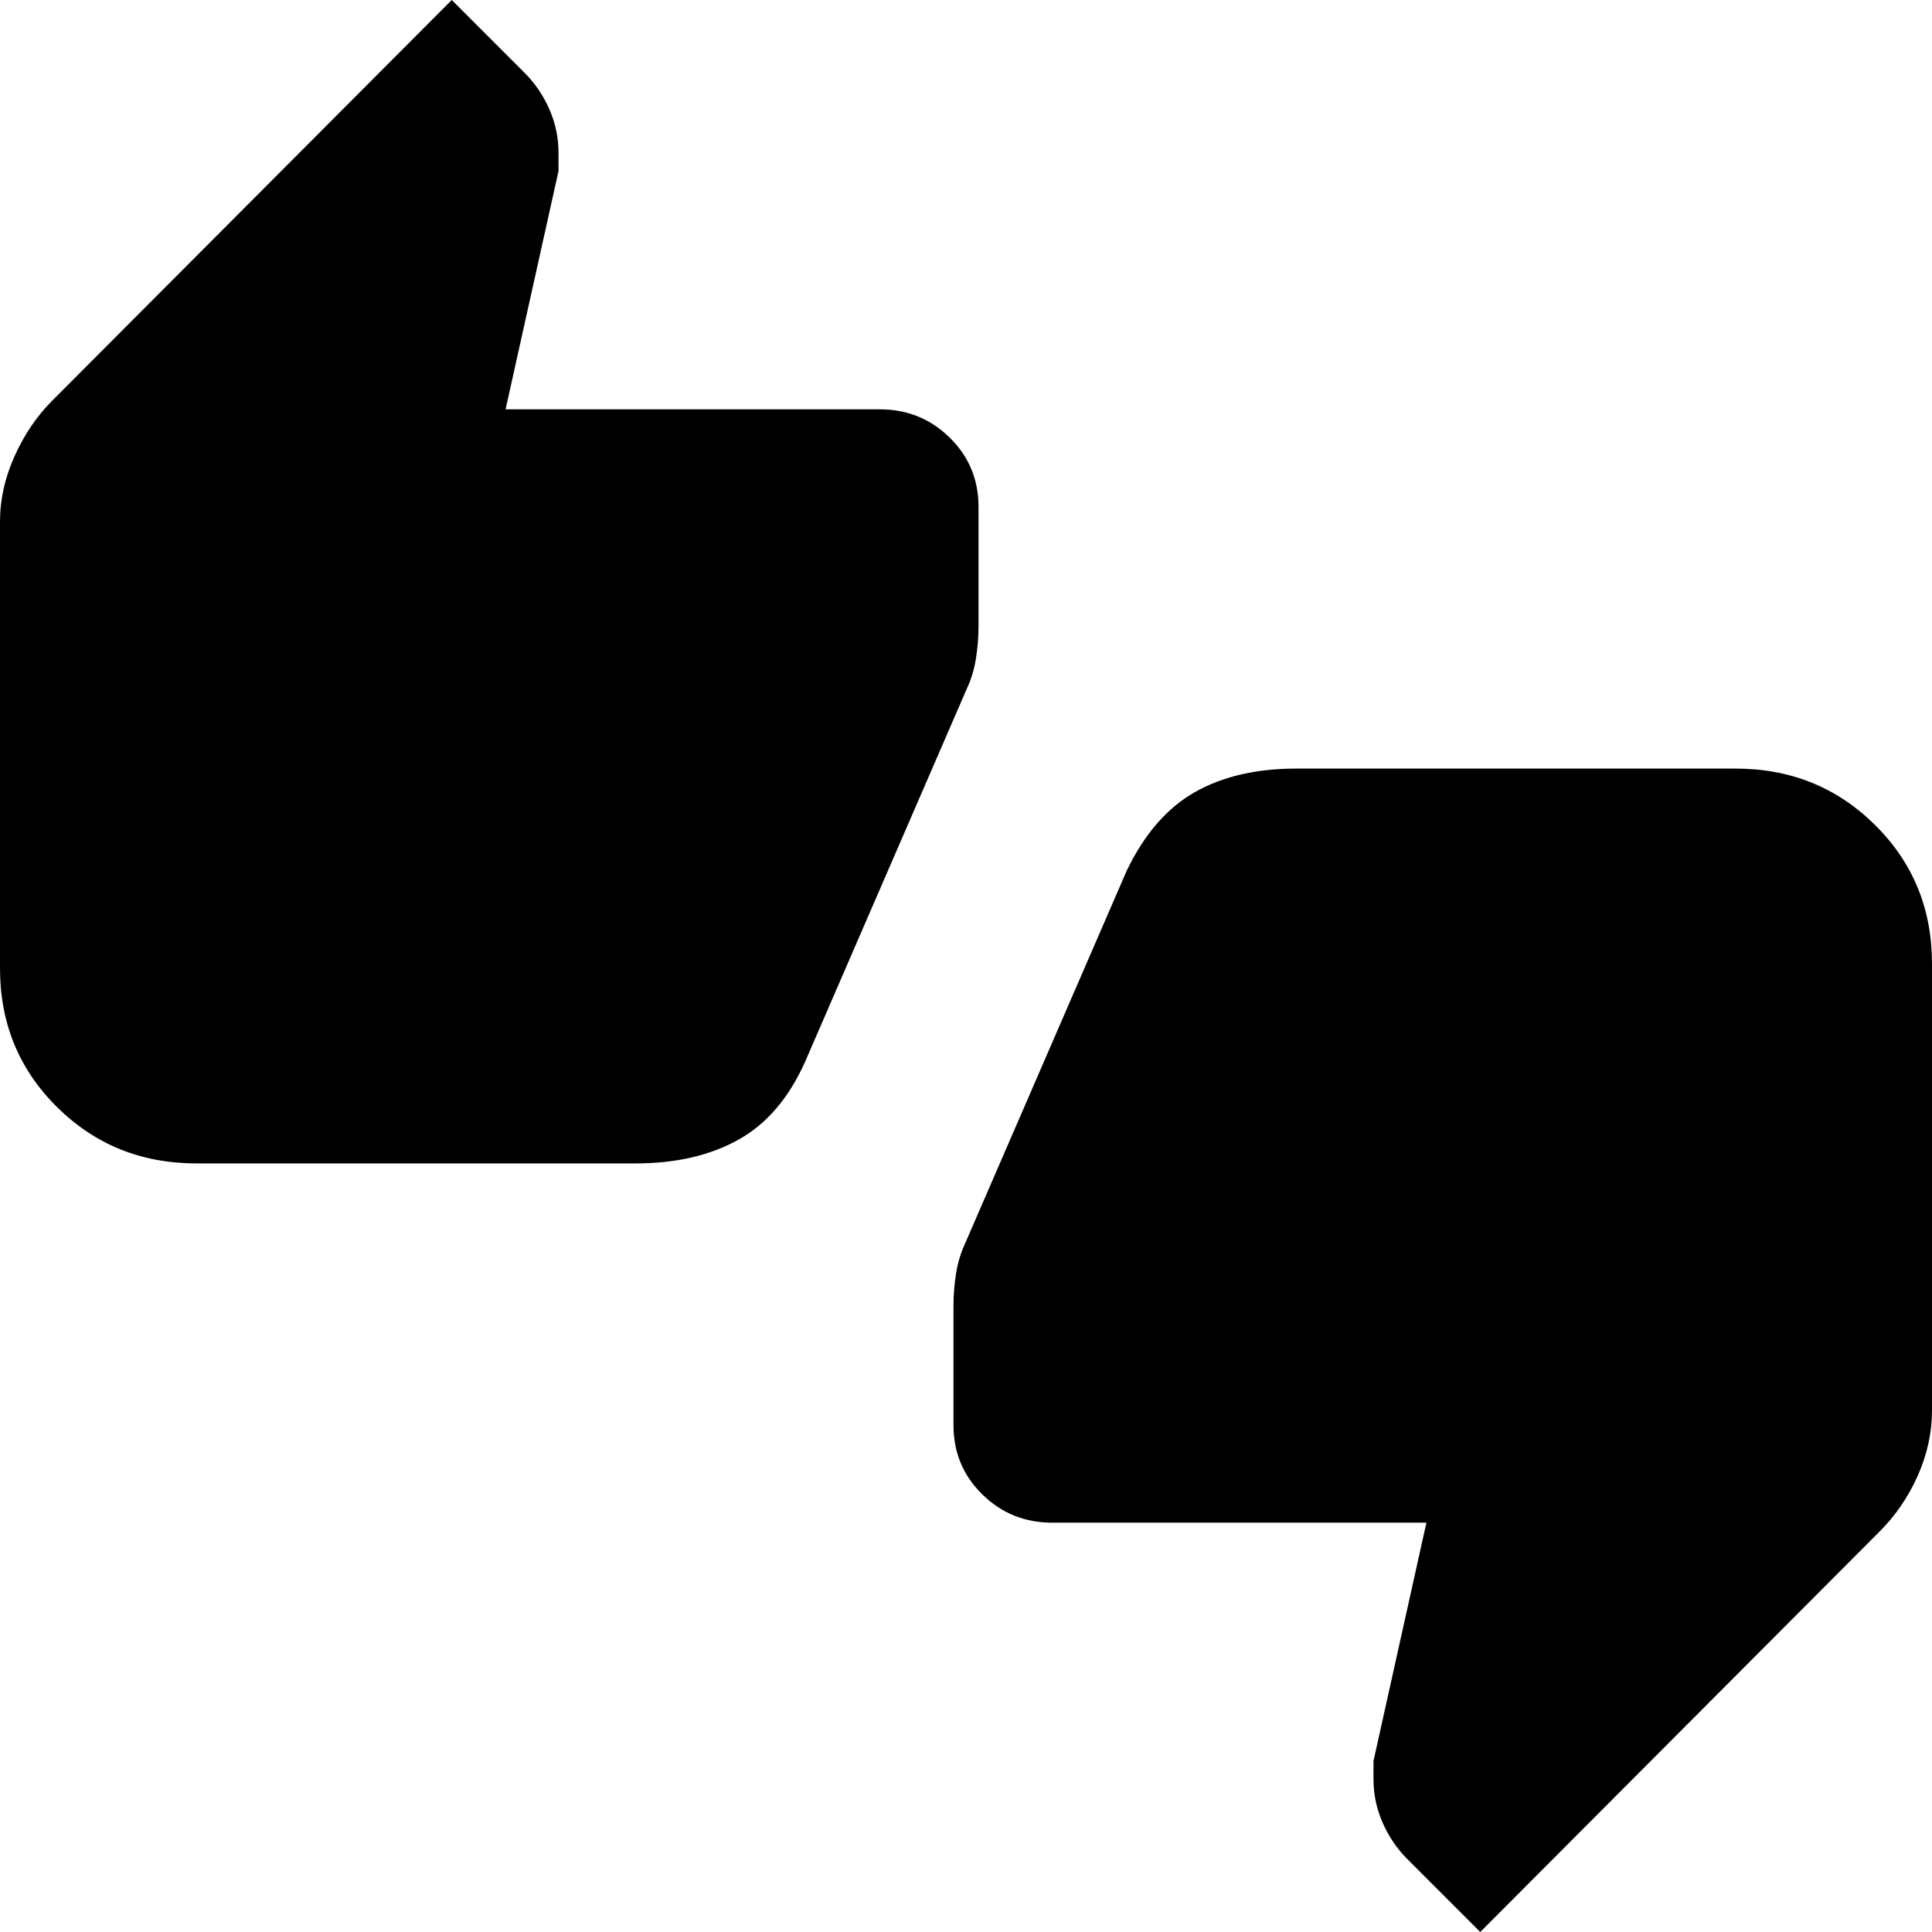 <svg xmlns="http://www.w3.org/2000/svg" height="24" viewBox="0 -960 960 960" width="24"><path d="M97.52-381.91q-40.91 0-69.22-28.02Q0-437.96 0-478.87v-221.91q0-16.52 7.26-32.61t18.65-27.48L224.48-960l36.22 36.22q7.69 7.69 12.26 18.04 4.56 10.35 4.56 21.61v9.13l-26.3 118.39h185.95q20.4 0 34.72 14.05 14.33 14.04 14.33 34.43v59.04q0 8.27-1.28 16.31-1.29 8.04-4.42 14.74l-80.39 185.43q-12.09 27.18-33.24 38.94-21.15 11.76-51.02 11.76H97.52ZM735.52 0 699.3-36.22q-7.69-7.69-12.26-18.04-4.56-10.35-4.56-21.61V-85l26.3-118.39H522.83q-20.4 0-34.72-14.05-14.33-14.04-14.33-34.43v-59.04q0-8.27 1.28-16.31 1.29-8.04 4.42-14.74l80.39-185.43q13.09-27.18 33.74-38.94 20.65-11.76 50.52-11.76h218.35q40.91 0 69.22 28.02 28.3 28.03 28.3 68.94v221.91q0 16.52-7.04 32.39-7.05 15.87-18.87 27.7L735.52 0Z"/></svg>